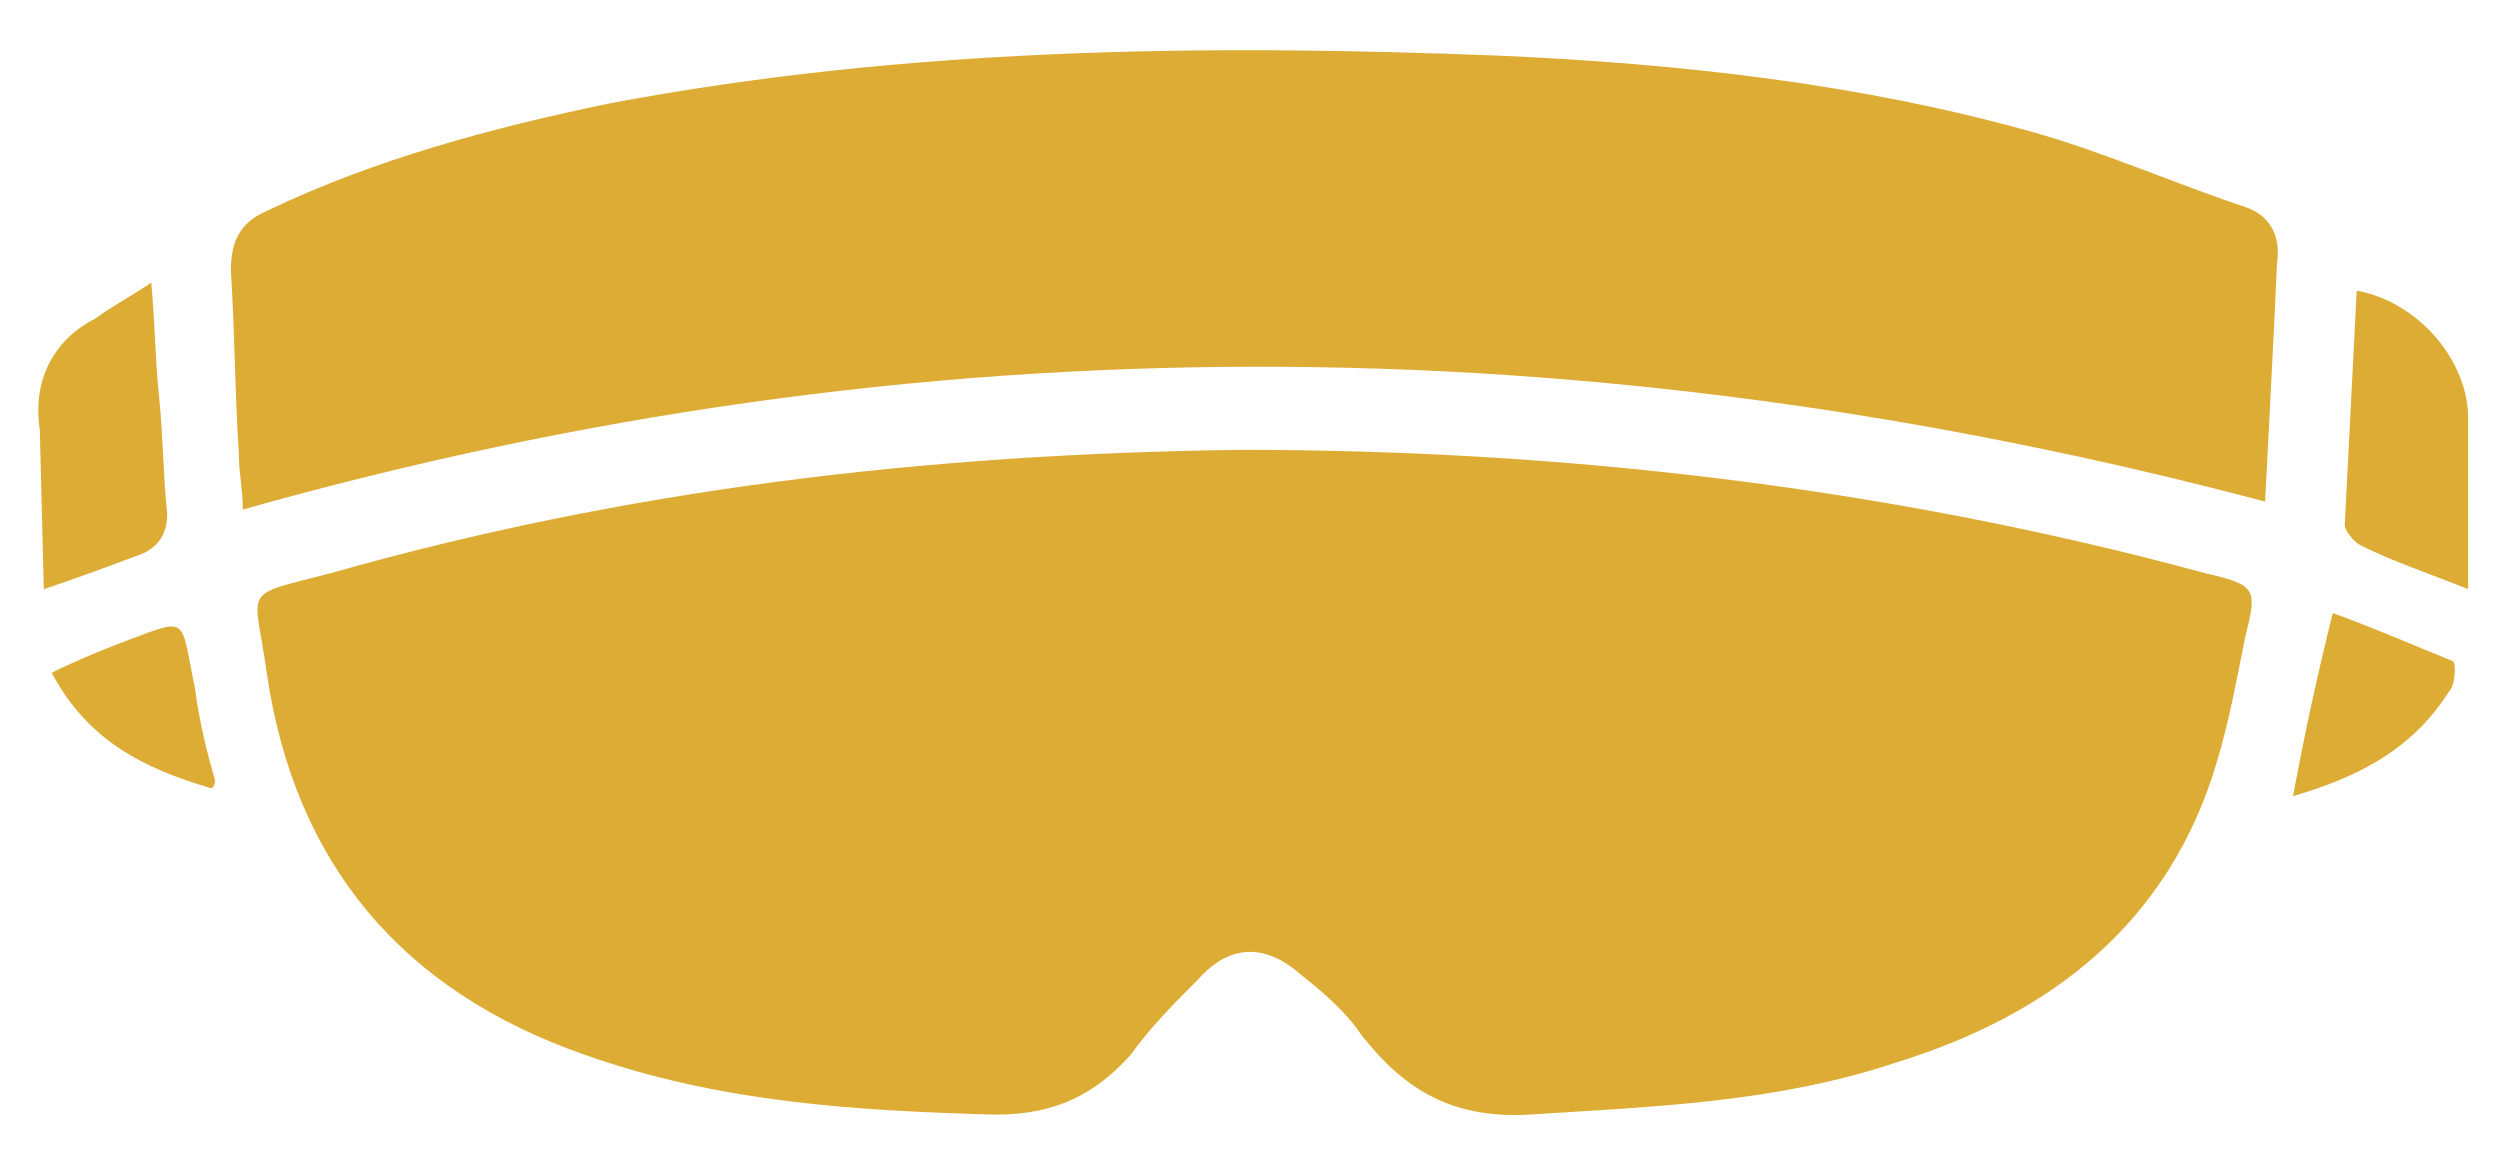 <?xml version="1.0" encoding="utf-8"?>
<!-- Generator: Adobe Illustrator 19.2.0, SVG Export Plug-In . SVG Version: 6.00 Build 0)  -->
<svg version="1.1" id="Слой_1" xmlns="http://www.w3.org/2000/svg" xmlns:xlink="http://www.w3.org/1999/xlink" x="0px" y="0px"
	 viewBox="0 0 62.8 28.9" style="enable-background:new 0 0 62.8 28.9;" xml:space="preserve">
<style type="text/css">
	.st0{fill:#DDAC35;}
</style>
<path class="st0" d="M31.2,11.3c7.9,0,16.1,0.9,24.2,3.1c1.3,0.3,1.3,0.4,1,1.6c-0.2,1-0.4,2.1-0.7,3.1c-1.2,4.1-4.2,6.4-8.1,7.6
	c-3,1-6.1,1.1-9.2,1.3c-1.9,0.1-3.1-0.6-4.2-2c-0.4-0.6-1-1.1-1.5-1.5c-0.9-0.8-1.8-0.8-2.6,0.1c-0.6,0.6-1.2,1.2-1.7,1.9
	C27.5,27.5,26.5,28,25,28c-3.5-0.1-6.9-0.3-10.3-1.5c-4.6-1.6-7.3-4.8-8-9.6C6.4,14.7,6,15,8.3,14.4C15.7,12.3,23.2,11.4,31.2,11.3z
	"/>
<path class="st0" d="M56.9,12.6C39.9,8.1,23.1,8,6.1,12.8c0-0.5-0.1-0.9-0.1-1.4c-0.1-1.5-0.1-3-0.2-4.6c0-0.7,0.2-1.2,0.9-1.5
	c2.7-1.3,5.7-2.1,8.6-2.7c7.4-1.4,14.9-1.5,22.4-1.2c4.5,0.2,9,0.7,13.3,1.9c1.8,0.5,3.6,1.3,5.4,1.9c0.6,0.2,0.9,0.7,0.8,1.4
	C57.1,8.8,57,10.6,56.9,12.6z"/>
<path class="st0" d="M62,14.8c-1-0.4-1.9-0.7-2.7-1.1c-0.2-0.1-0.4-0.4-0.4-0.5c0.1-2,0.2-3.9,0.3-5.9c1.6,0.3,2.8,1.8,2.8,3.2
	c0,1.1,0,2.2,0,3.3C62,14,62,14.3,62,14.8z"/>
<path class="st0" d="M1,10.8C0.8,9.5,1.4,8.5,2.4,8c0.4-0.3,0.8-0.5,1.4-0.9C3.9,8.2,3.9,9.1,4,10c0.1,1,0.1,2,0.2,2.9
	c0,0.5-0.2,0.8-0.6,1c-0.8,0.3-1.6,0.6-2.5,0.9"/>
<path class="st0" d="M57.6,20c0.3-1.6,0.6-3,1-4.6c1.1,0.4,2,0.8,3,1.2c0.1,0,0.1,0.6-0.1,0.8C60.6,18.8,59.3,19.5,57.6,20z"/>
<path class="st0" d="M5.3,19.8c-1.7-0.5-3.1-1.2-4-2.9c0.6-0.3,1.1-0.5,1.6-0.7c1.9-0.7,1.6-0.8,2,1.1c0.1,0.8,0.3,1.6,0.5,2.3
	C5.4,19.8,5.3,19.8,5.3,19.8z"/>
</svg>
